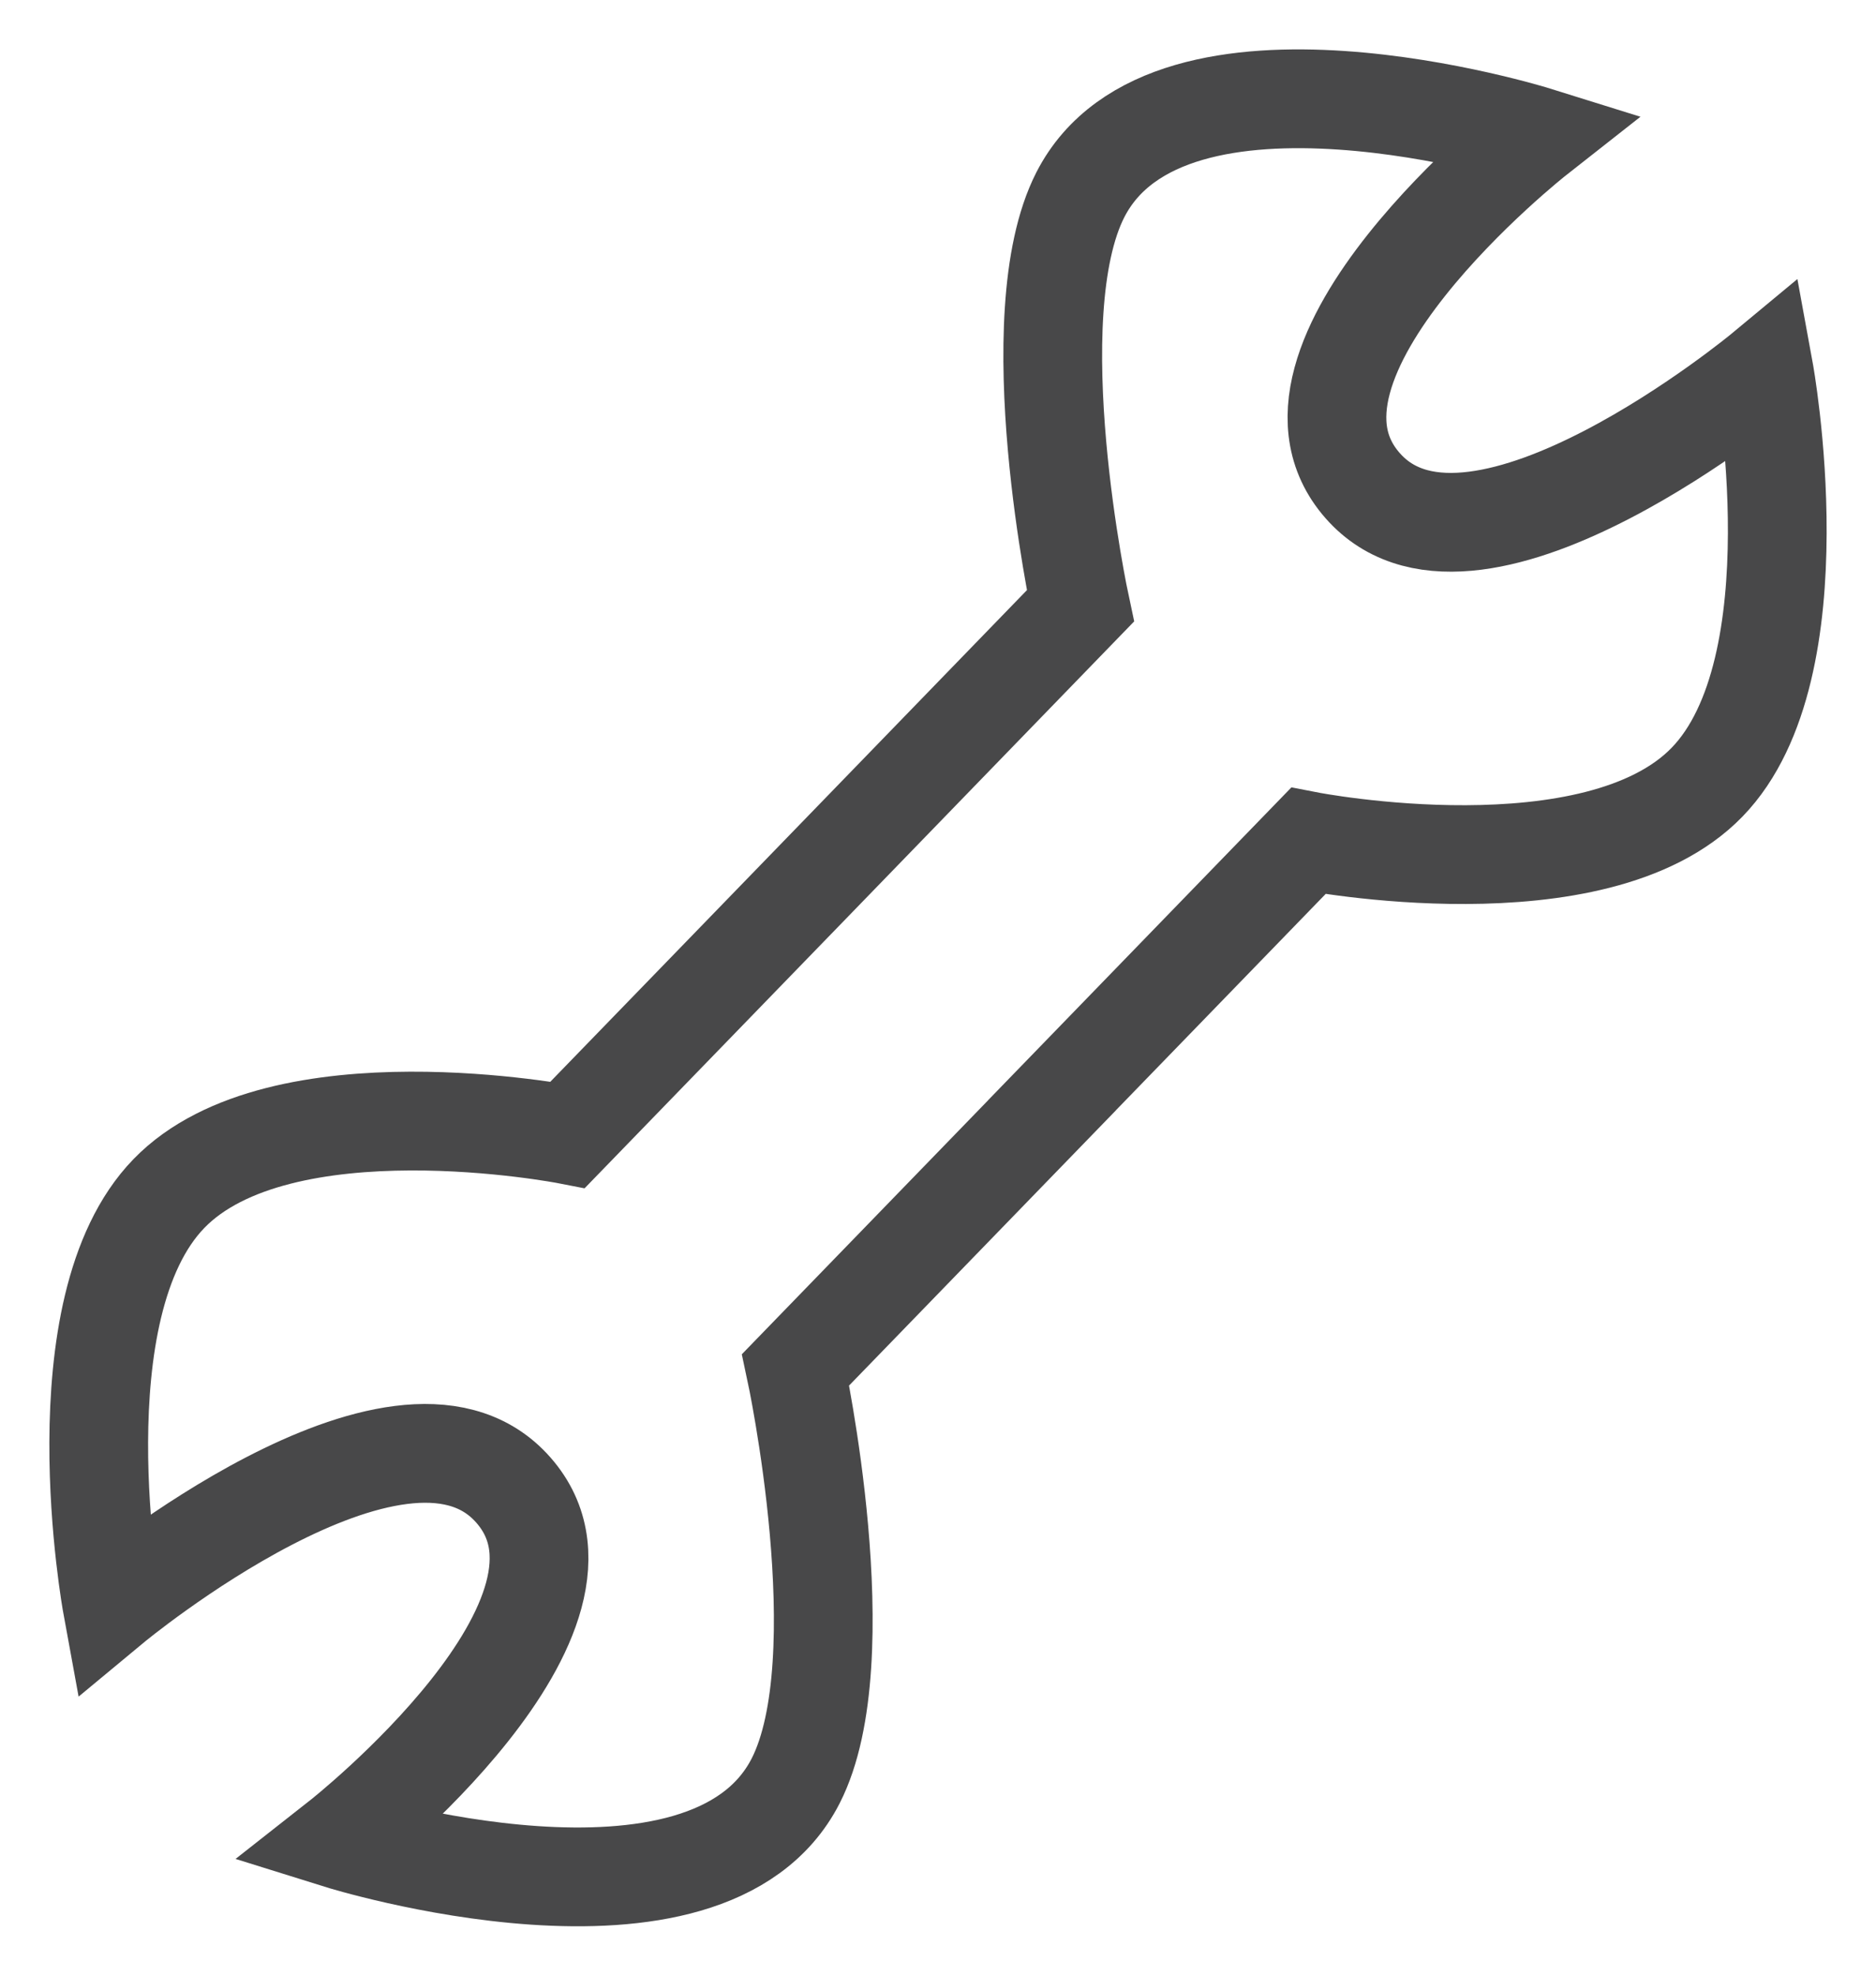 <svg width="19" height="20" viewBox="0 0 19 20" fill="none" xmlns="http://www.w3.org/2000/svg">
<path d="M8.635 8.513L5.75 11.487C5.75 11.487 2.838 10.92 1.711 12.082C0.584 13.243 1.134 16.245 1.134 16.245C1.134 16.245 4.032 13.841 5.173 15.055C6.367 16.326 3.442 18.624 3.442 18.624C3.442 18.624 7.159 19.784 8.058 18.029C8.688 16.796 8.058 13.866 8.058 13.866L10.943 10.892M10.365 11.487L13.25 8.513C13.25 8.513 16.162 9.08 17.289 7.918C18.416 6.757 17.866 3.755 17.866 3.755C17.866 3.755 14.969 6.159 13.827 4.945C12.633 3.674 15.558 1.376 15.558 1.376C15.558 1.376 11.841 0.216 10.942 1.971C10.312 3.204 10.942 6.134 10.942 6.134L8.058 9.108" stroke="#484849"/>
</svg>
